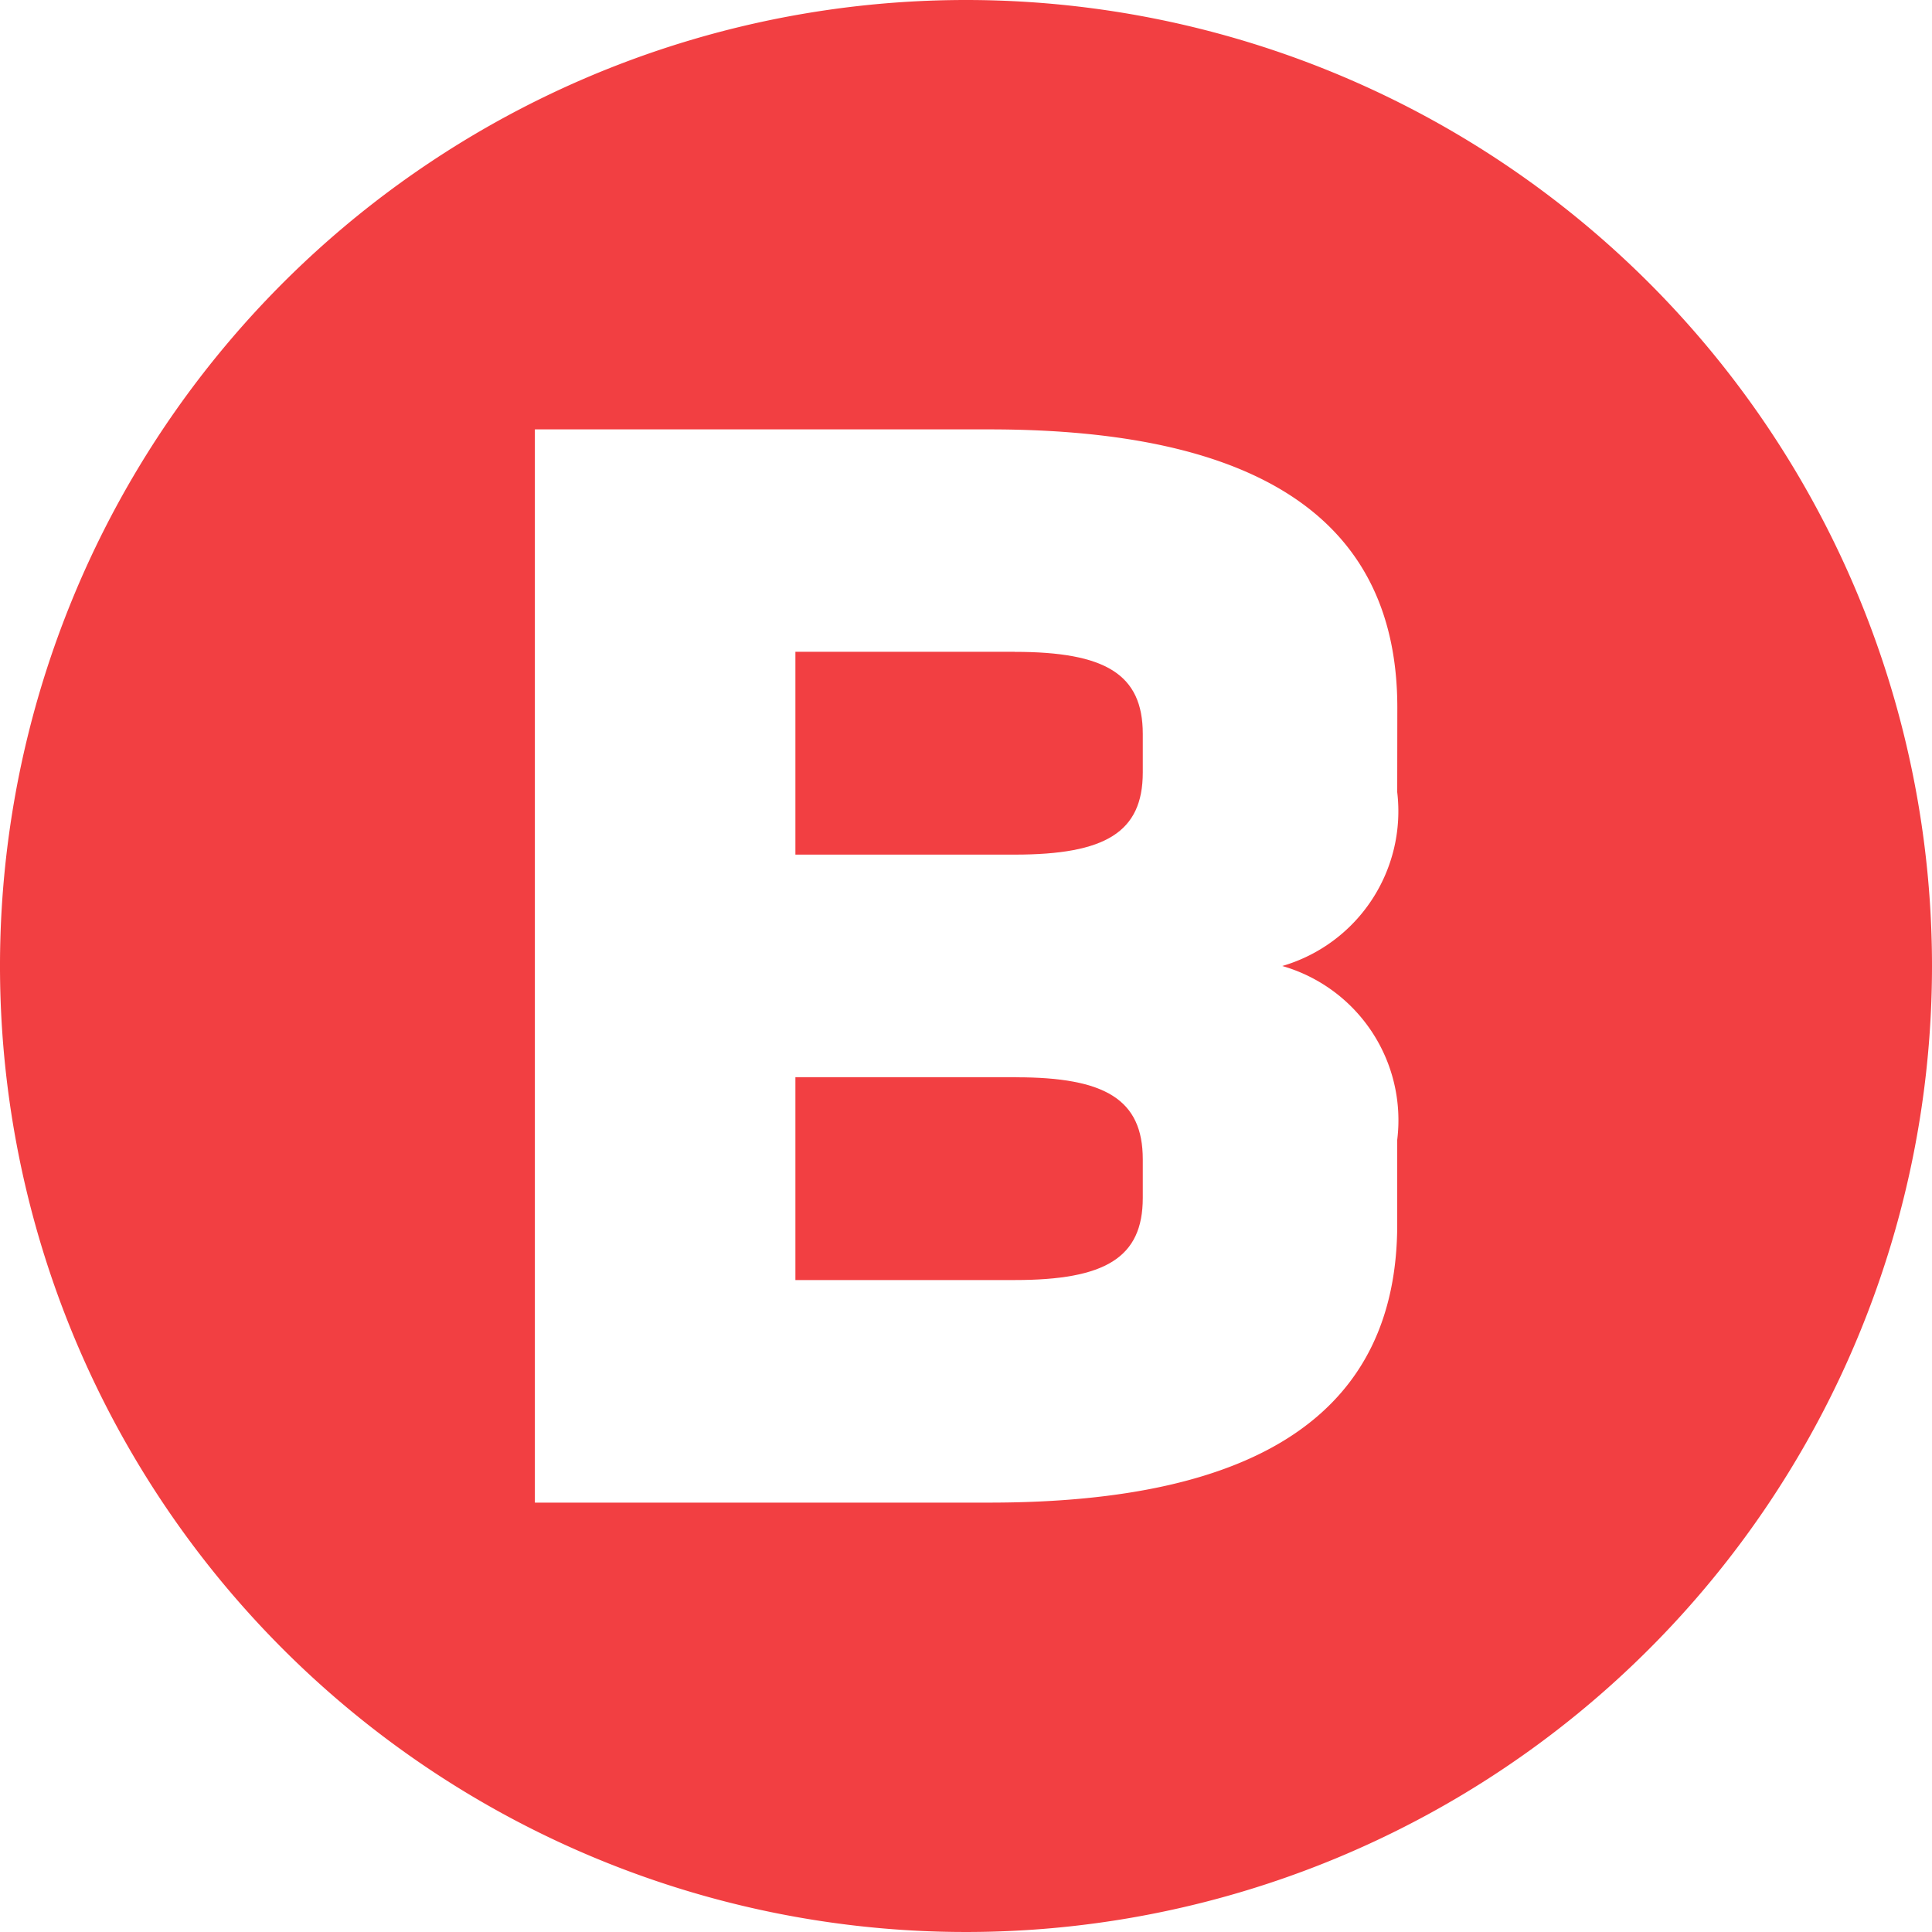 <svg id="그룹_21849" data-name="그룹 21849" xmlns="http://www.w3.org/2000/svg"
                    xmlns:xlink="http://www.w3.org/1999/xlink" width="20" height="20" viewBox="0 0 20 20">
                    <defs>
                        <clipPath id="clip-path">
                            <rect id="사각형_26311" data-name="사각형 26311" width="20" height="20" fill="#f23f42" />
                        </clipPath>
                    </defs>
                    <g id="그룹_21843" data-name="그룹 21843" clip-path="url(#clip-path)">
                        <path id="패스_46089" data-name="패스 46089"
                            d="M9.681,6.072H7.411v2.1h2.27c.937,0,1.326-.231,1.326-.85v-.4c0-.619-.389-.849-1.326-.849"
                            transform="translate(0.823 0.675)" fill="#f23f42" />
                        <path id="패스_46090" data-name="패스 46090"
                            d="M9.7,10.036H7.411v2.1h2.27c.937,0,1.326-.231,1.326-.85v-.4c0-.619-.389-.849-1.31-.849"
                            transform="translate(0.823 1.115)" fill="#f23f42" />
                        <path id="패스_46091" data-name="패스 46091"
                            d="M10,0A10,10,0,1,0,20,10,10,10,0,0,0,10,0m4.464,8.2a1.669,1.669,0,0,1-1.19,1.8,1.661,1.661,0,0,1,1.19,1.8v.873c0,1.936-1.42,2.882-4.222,2.882H5.537V4.445h4.706c2.8,0,4.222.944,4.222,2.88Z"
                            transform="translate(0 0)" fill="#f23f42" />
                    </g>
                </svg>